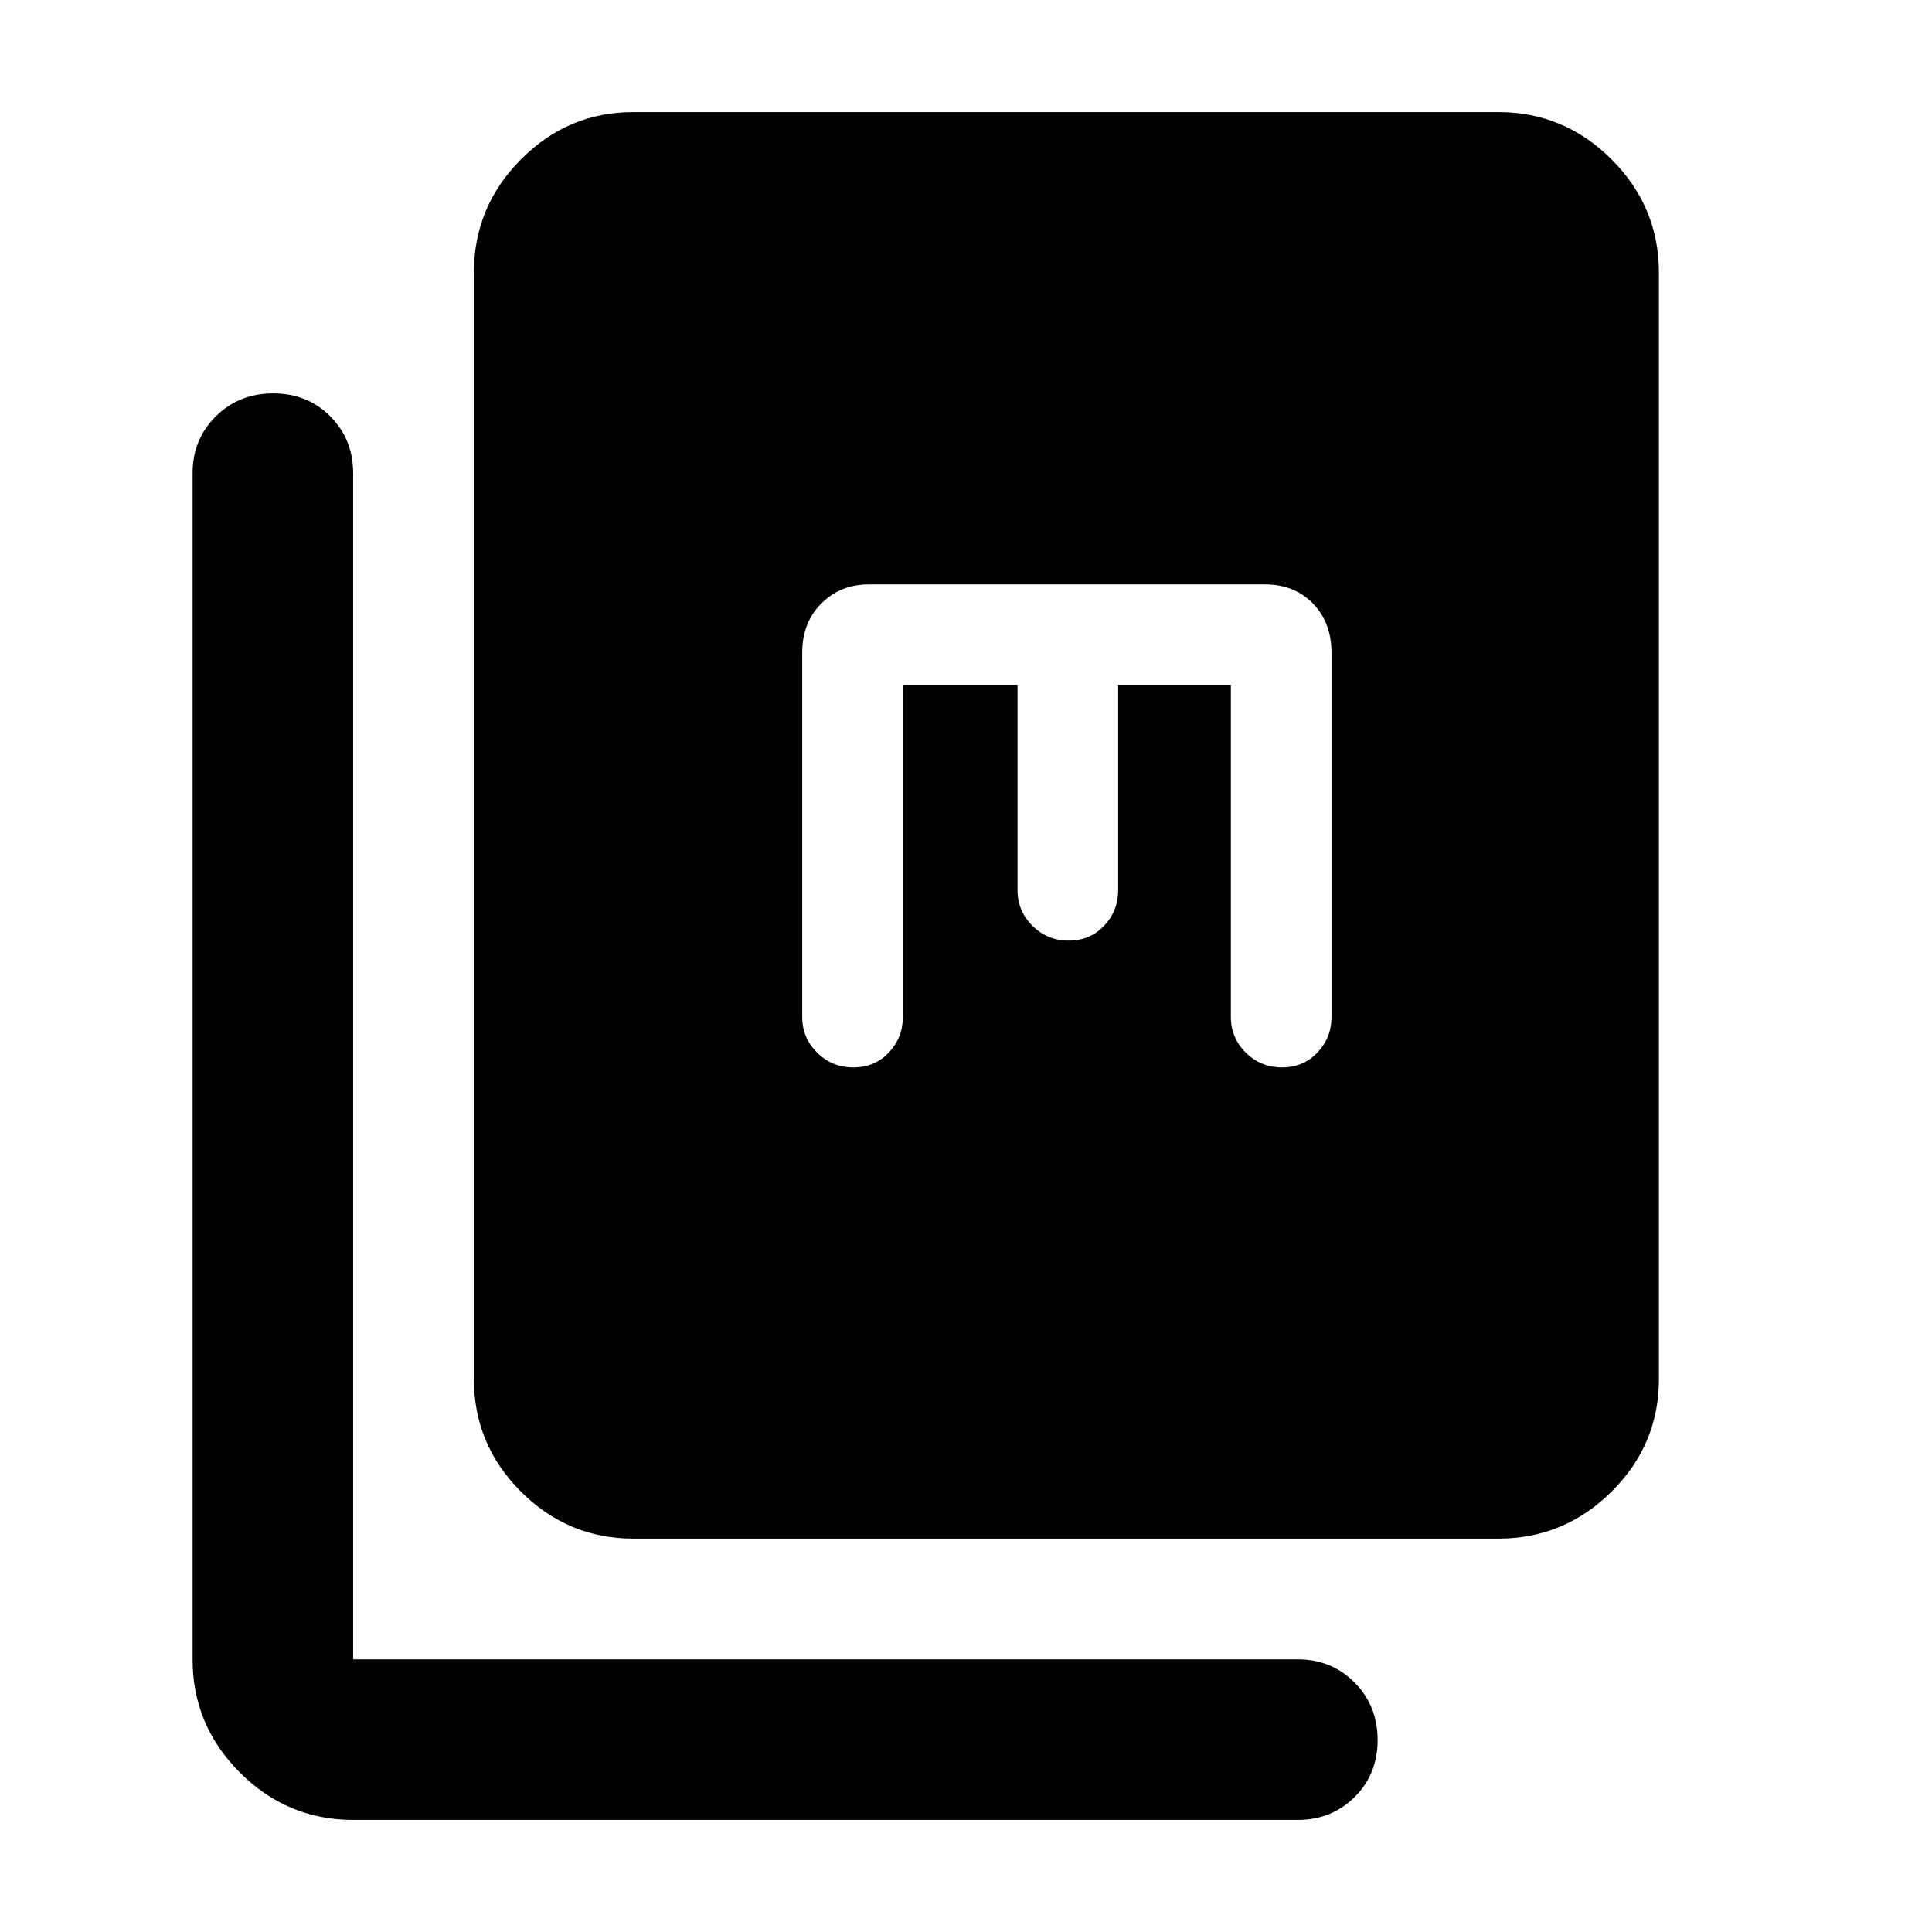 <svg xmlns="http://www.w3.org/2000/svg" height="48" viewBox="0 -960 960 960" width="48"><path d="M314.696-195.478q-32.507 0-55.862-23.356-23.356-23.355-23.356-55.862v-549.826q0-32.74 23.356-56.262 23.355-23.522 55.862-23.522h429.826q32.74 0 56.262 23.522t23.522 56.262v549.826q0 32.507-23.522 55.862-23.522 23.356-56.262 23.356H314.696ZM175.478-55.694q-32.74 0-56.262-23.522t-23.522-56.262v-589.435q0-16.707 11.502-28.158t28.566-11.451q17.064 0 28.39 11.451t11.326 28.158v589.435h469.435q16.707 0 28.158 11.502 11.451 11.501 11.451 28.565t-11.451 28.39q-11.451 11.327-28.158 11.327H175.478ZM448.609-619.61h57v102q0 10.268 7.399 17.634t18 7.366q10.601 0 17.601-7.366 7-7.366 7-17.634v-102h56v165q0 10.268 7.399 17.634t18 7.366q10.601 0 17.601-7.366 7-7.366 7-17.634v-181q0-15.015-9.205-24.508-9.205-9.492-23.795-9.492h-197q-14.025 0-23.512 9.492-9.488 9.493-9.488 24.508v181q0 10.268 7.399 17.634t18 7.366q10.601 0 17.601-7.366 7-7.366 7-17.634v-165Z"/></svg>